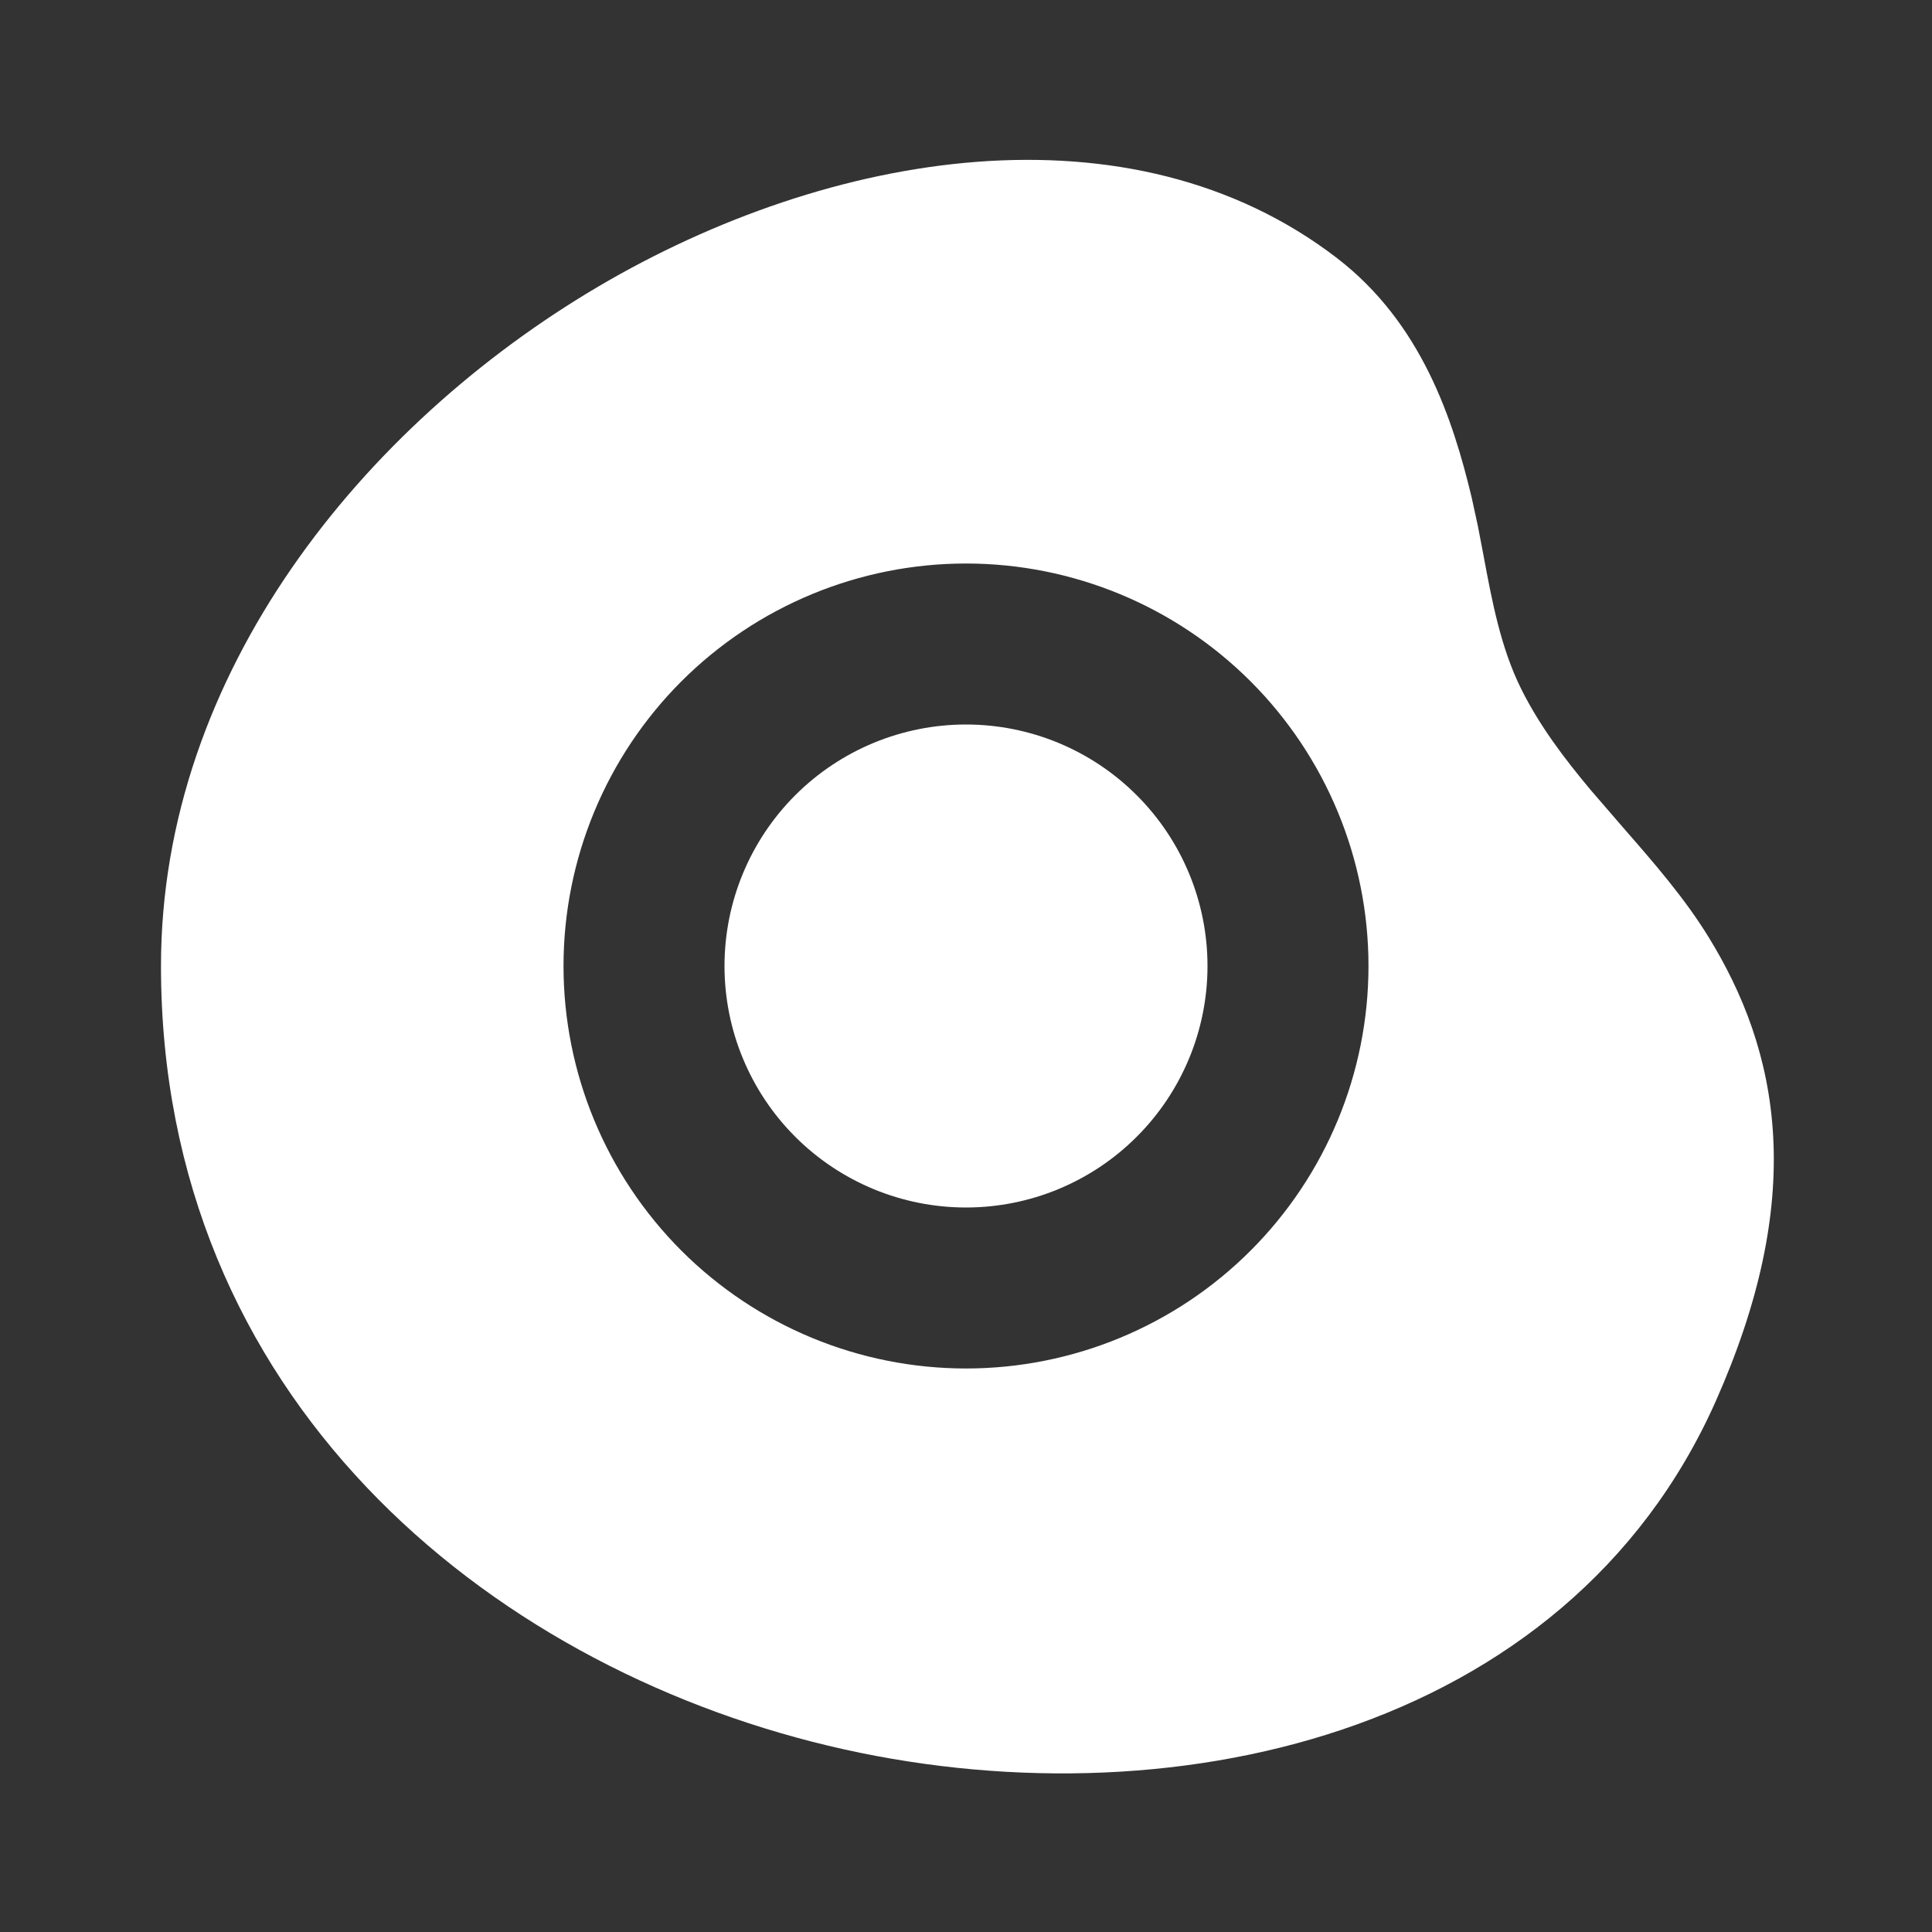 <svg width="40" height="40" viewBox="0 0 40 40" fill="none" xmlns="http://www.w3.org/2000/svg">
<rect x="0" y="0" width="40" height="40" fill="#333333" stroke="none"/>
<g clip-path="url(#clip0_259_4745)">
<path d="M12.383 5.935C17.173 3.112 23.413 2.062 27.683 5.345C29.437 6.695 30.083 8.69 30.468 10.295L30.597 10.887L30.713 11.492C30.89 12.442 31.07 13.408 31.492 14.258C31.87 15.02 32.382 15.697 32.93 16.352L33.6 17.128C34.237 17.858 34.875 18.588 35.378 19.407C36.078 20.547 36.622 21.888 36.712 23.53C36.8 25.158 36.435 26.957 35.523 29.01C32.437 35.953 24.128 37.813 17.148 36.143C10.062 34.45 3.333 28.927 3.333 20C3.333 13.933 7.525 8.8 12.383 5.935ZM20 11.667C17.79 11.667 15.67 12.545 14.107 14.107C12.545 15.67 11.667 17.79 11.667 20C11.667 22.21 12.545 24.33 14.107 25.893C15.67 27.455 17.79 28.333 20 28.333C22.21 28.333 24.33 27.455 25.892 25.893C27.455 24.33 28.333 22.21 28.333 20C28.333 17.79 27.455 15.67 25.892 14.107C24.33 12.545 22.21 11.667 20 11.667ZM20 15C21.326 15 22.598 15.527 23.535 16.465C24.473 17.402 25 18.674 25 20C25 21.326 24.473 22.598 23.535 23.535C22.598 24.473 21.326 25 20 25C18.674 25 17.402 24.473 16.464 23.535C15.527 22.598 15 21.326 15 20C15 18.674 15.527 17.402 16.464 16.465C17.402 15.527 18.674 15 20 15Z" fill="white"/>
</g>
<defs>
<clipPath id="clip0_259_4745">
<rect width="40" height="40" fill="white"/>
</clipPath>
</defs>
</svg>
